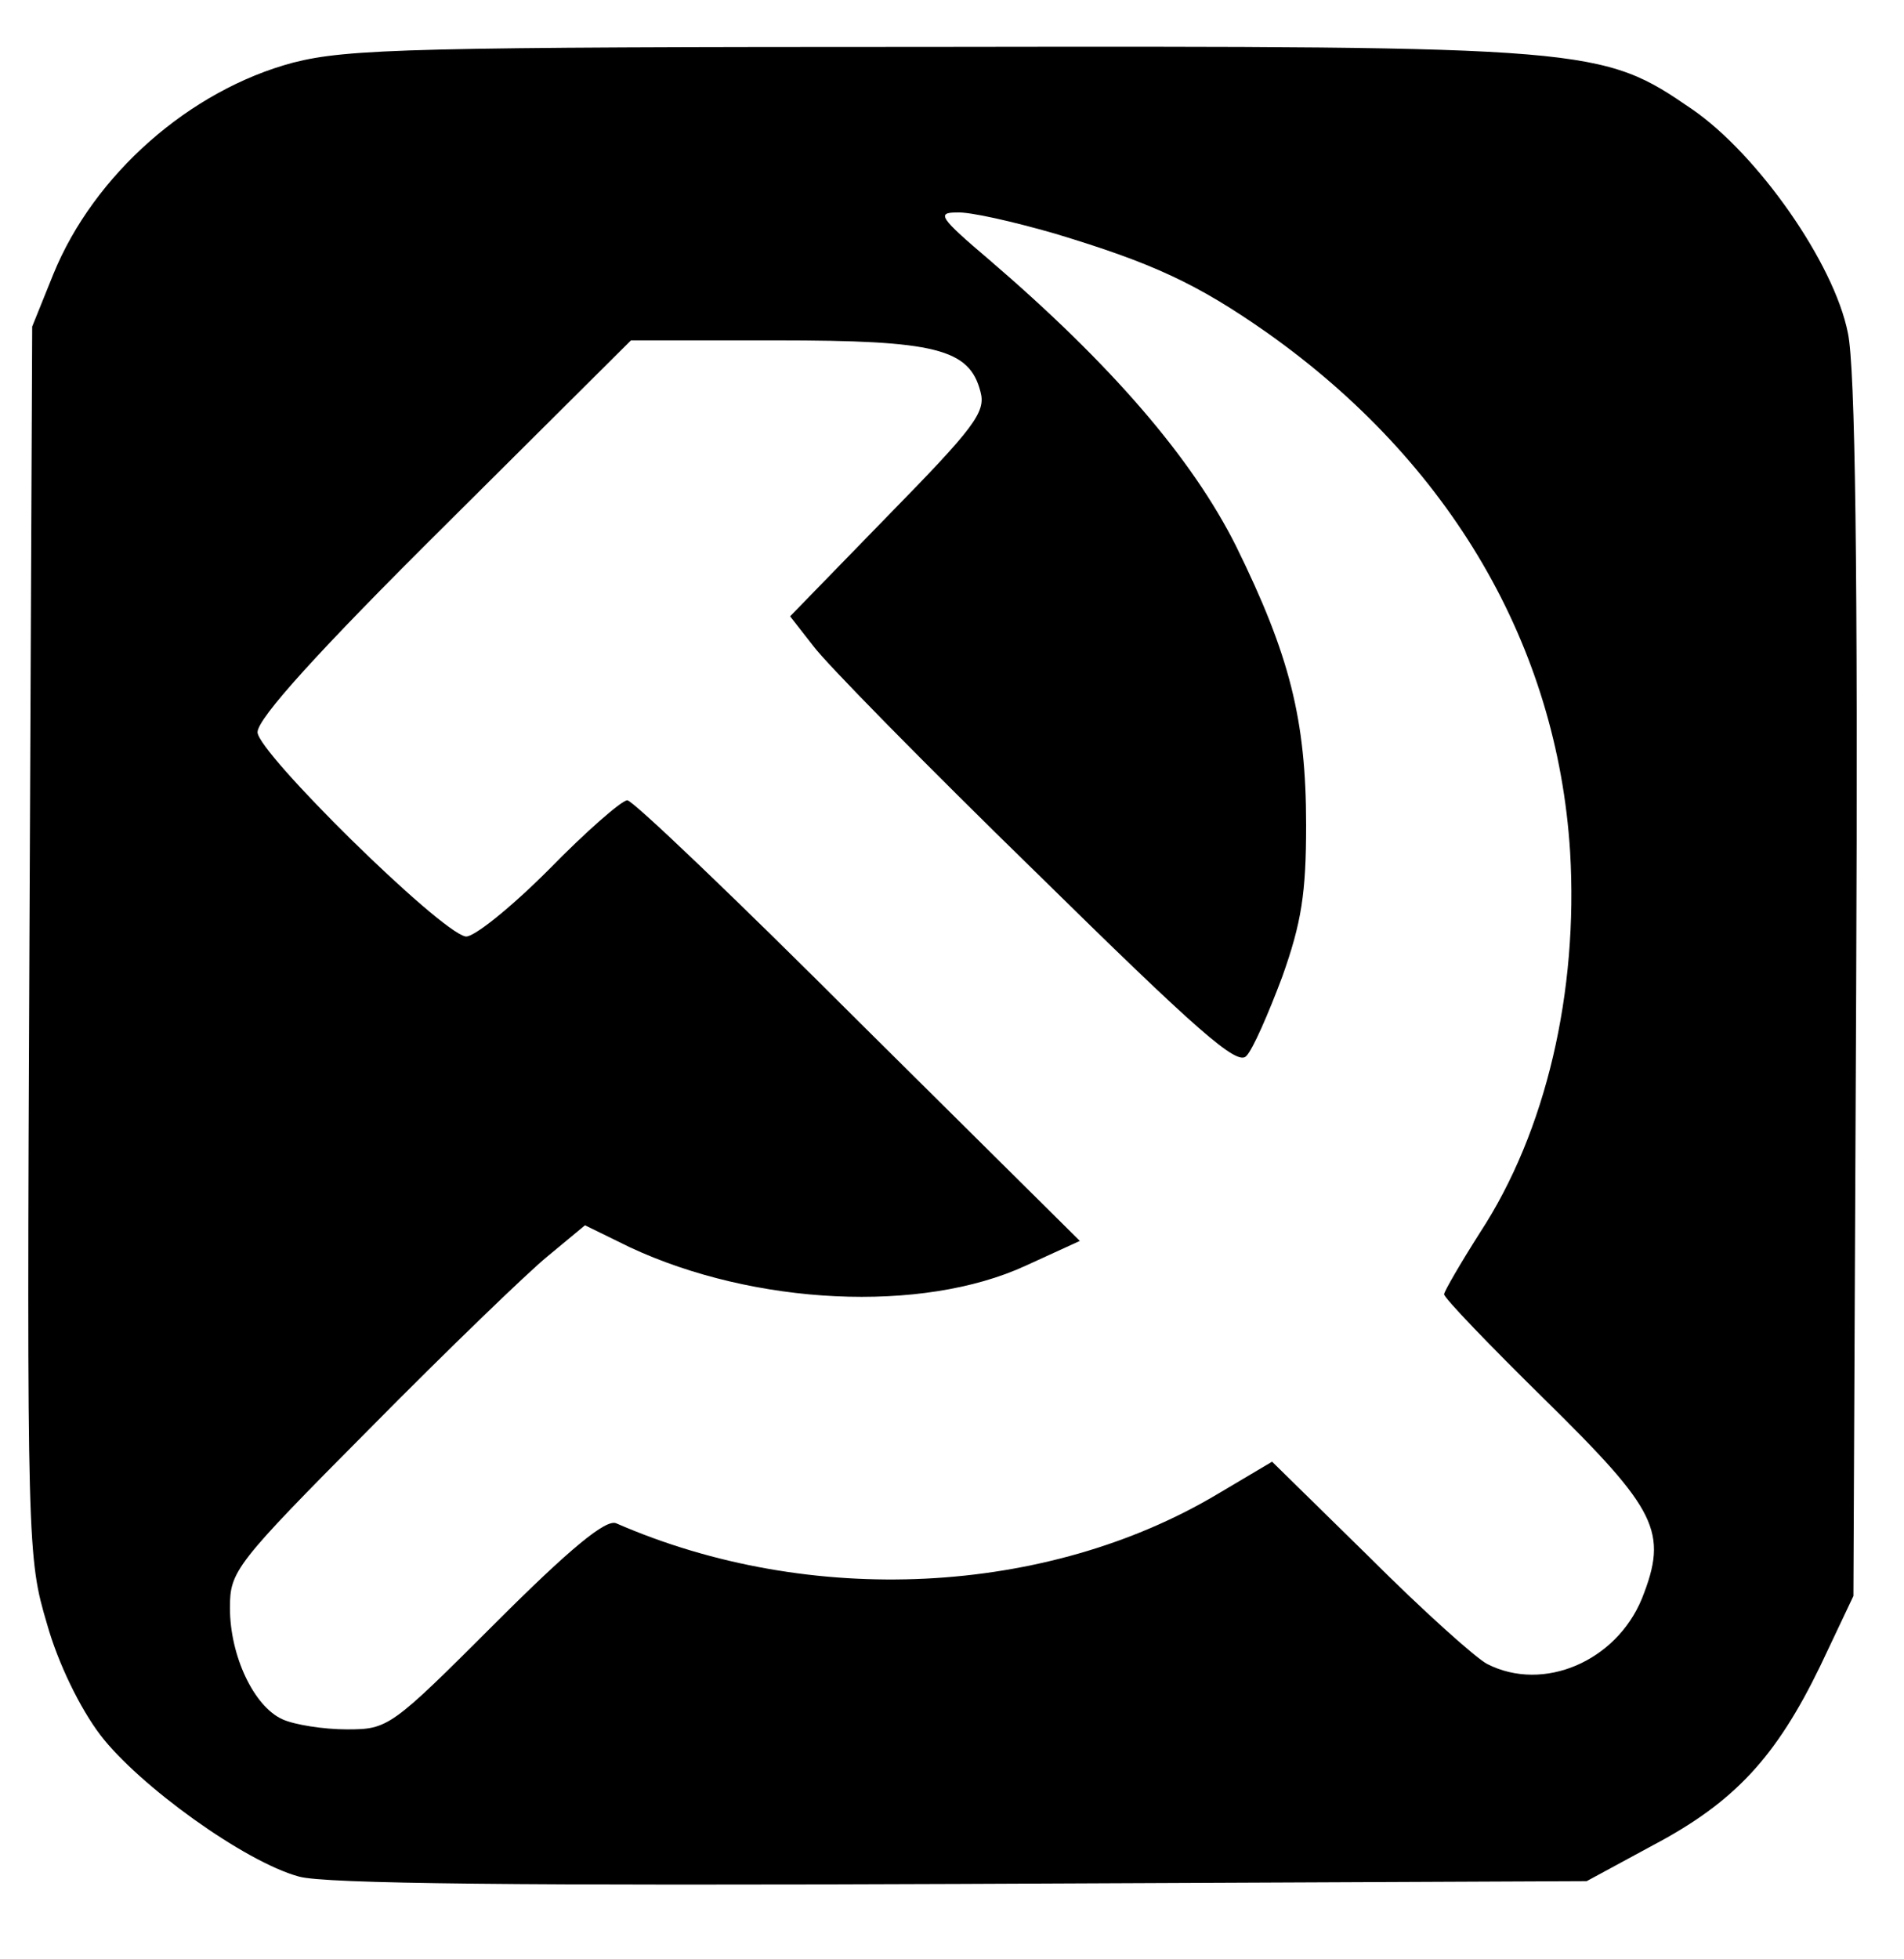 <?xml version="1.0" standalone="no"?>
<!DOCTYPE svg PUBLIC "-//W3C//DTD SVG 20010904//EN"
 "http://www.w3.org/TR/2001/REC-SVG-20010904/DTD/svg10.dtd">
<svg version="1.0" xmlns="http://www.w3.org/2000/svg"
 width="207pt" height="213pt" viewBox="0 0 207 213"
 preserveAspectRatio="xMidYMid meet">

<g transform="translate(0,213) scale(0.1,-0.1)"
fill="#000000" stroke="none">
<path d="M319 2062 c-113 -30 -217 -122 -261 -230 l-23 -57 -3 -669 c-3 -659
-2 -670 19 -741 12 -43 36 -92 58 -121 42 -55 157 -138 216 -154 28 -8 243
-10 720 -8 l680 3 72 39 c89 47 134 96 182 195 l36 76 3 660 c2 457 -1 676 -9
713 -15 76 -98 194 -169 243 -99 68 -107 69 -822 68 -567 0 -640 -2 -699 -17z
m828 -186 c106 -32 154 -54 231 -108 199 -141 315 -340 329 -564 9 -152 -26
-304 -98 -414 -21 -33 -39 -64 -39 -67 0 -4 49 -55 109 -114 123 -121 135
-144 106 -217 -28 -68 -107 -102 -168 -71 -12 6 -70 58 -128 116 l-106 104
-59 -35 c-186 -111 -443 -124 -654 -32 -11 5 -50 -27 -132 -109 -113 -113
-116 -115 -161 -115 -25 0 -57 5 -70 11 -31 14 -57 69 -57 121 0 40 5 47 152
195 84 85 171 169 193 187 l41 34 49 -24 c135 -63 317 -72 430 -20 l59 27
-241 239 c-132 132 -245 240 -251 240 -6 0 -45 -34 -86 -76 -41 -41 -82 -74
-90 -72 -29 6 -226 200 -226 222 0 15 66 88 203 224 l203 202 158 0 c173 0
210 -9 222 -56 6 -22 -7 -39 -100 -134 l-107 -110 25 -32 c13 -18 122 -129
242 -246 176 -173 219 -211 229 -200 7 7 24 46 39 86 21 59 26 91 26 165 0
115 -18 185 -76 303 -48 96 -136 198 -269 312 -53 45 -57 51 -35 51 14 1 62
-10 107 -23z"/>
</g>
</svg>
